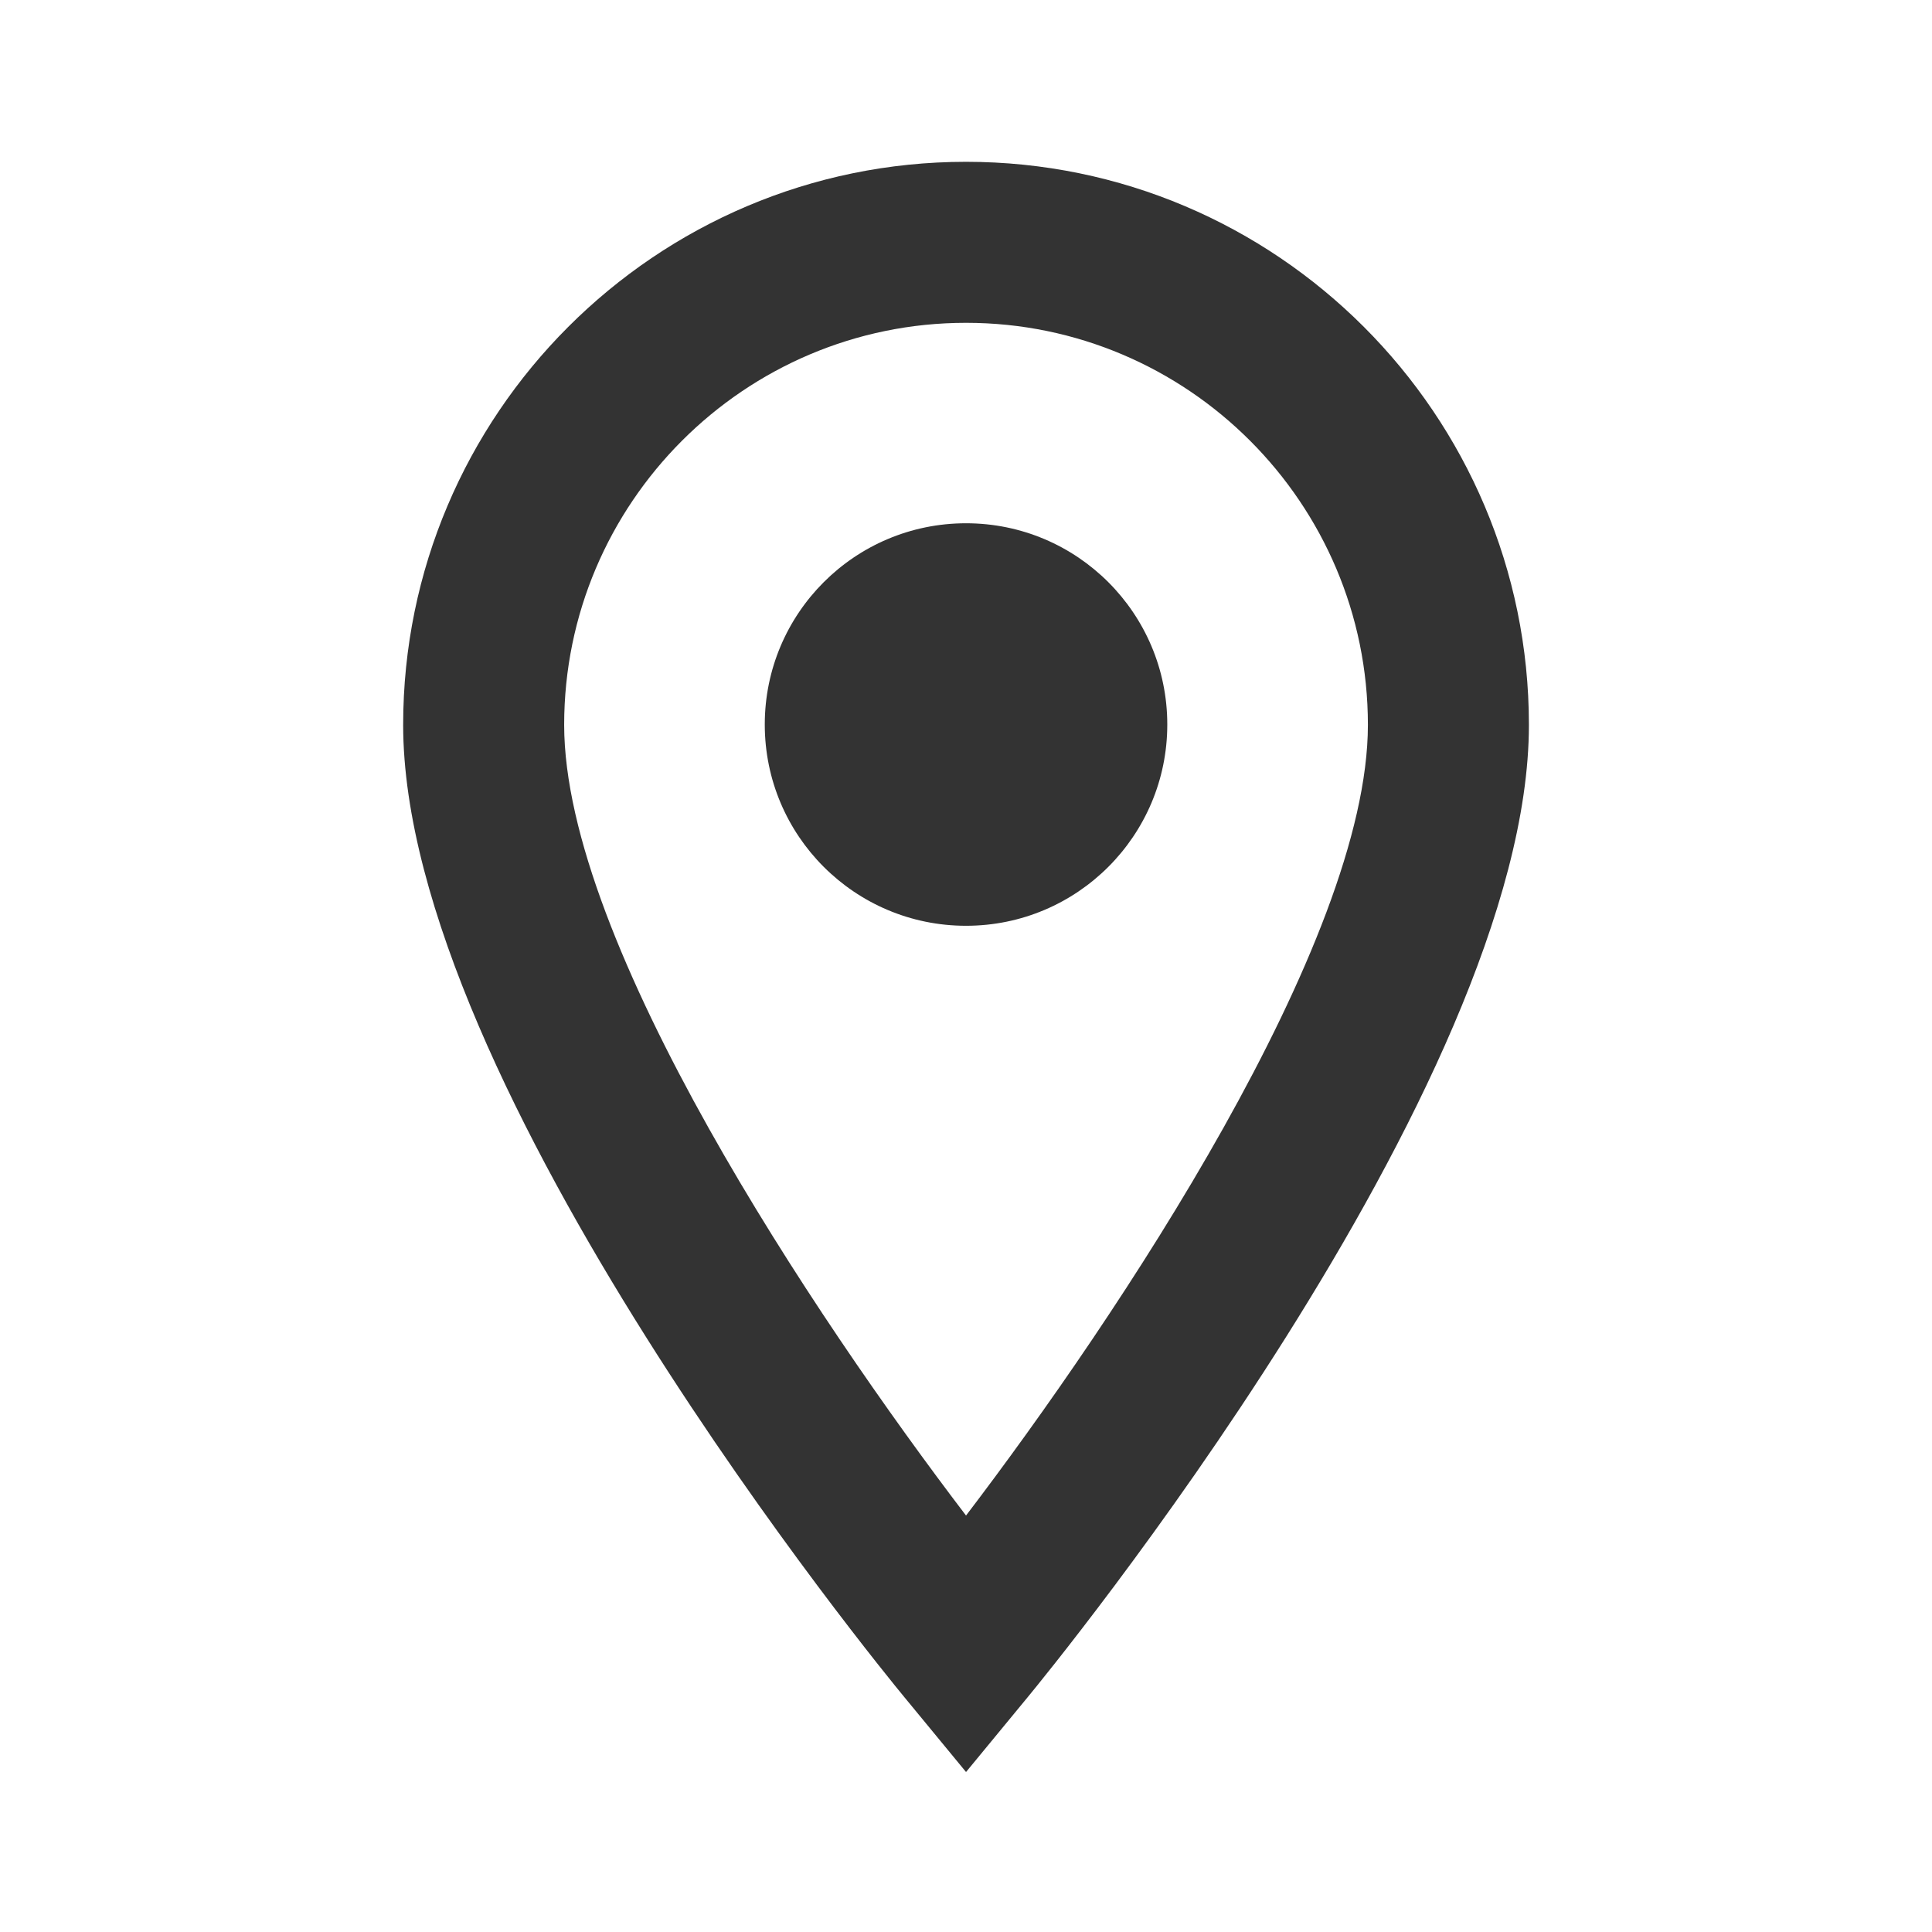 <svg xmlns="http://www.w3.org/2000/svg" xmlns:xlink="http://www.w3.org/1999/xlink" viewBox="0,0,256,256" width="24px" height="24px"><g fill="#333" fill-rule="nonzero" stroke="none" stroke-width="1" stroke-linecap="butt" stroke-linejoin="miter" stroke-miterlimit="10" stroke-dasharray="" stroke-dashoffset="0" font-family="none" font-weight="none" font-size="none" text-anchor="none" style="mix-blend-mode: normal"><g transform="scale(10.667,10.667)"><path d="M12,2.01c-3.856,0 -6.992,3.138 -6.992,6.994c0,4.483 5.967,11.765 6.221,12.072l0.771,0.936l0.771,-0.936c0.254,-0.308 6.221,-7.589 6.221,-12.072c0,-3.857 -3.136,-6.994 -6.992,-6.994zM12,4.01c2.753,0 4.992,2.241 4.992,4.994c0,2.705 -3.114,7.357 -4.992,9.822c-1.878,-2.463 -4.992,-7.113 -4.992,-9.822c0,-2.753 2.239,-4.994 4.992,-4.994zM12,6.5c-1.381,0 -2.5,1.119 -2.5,2.5c0,1.381 1.119,2.5 2.5,2.5c1.381,0 2.5,-1.119 2.5,-2.5c0,-1.381 -1.119,-2.5 -2.5,-2.5z"></path></g></g></svg>